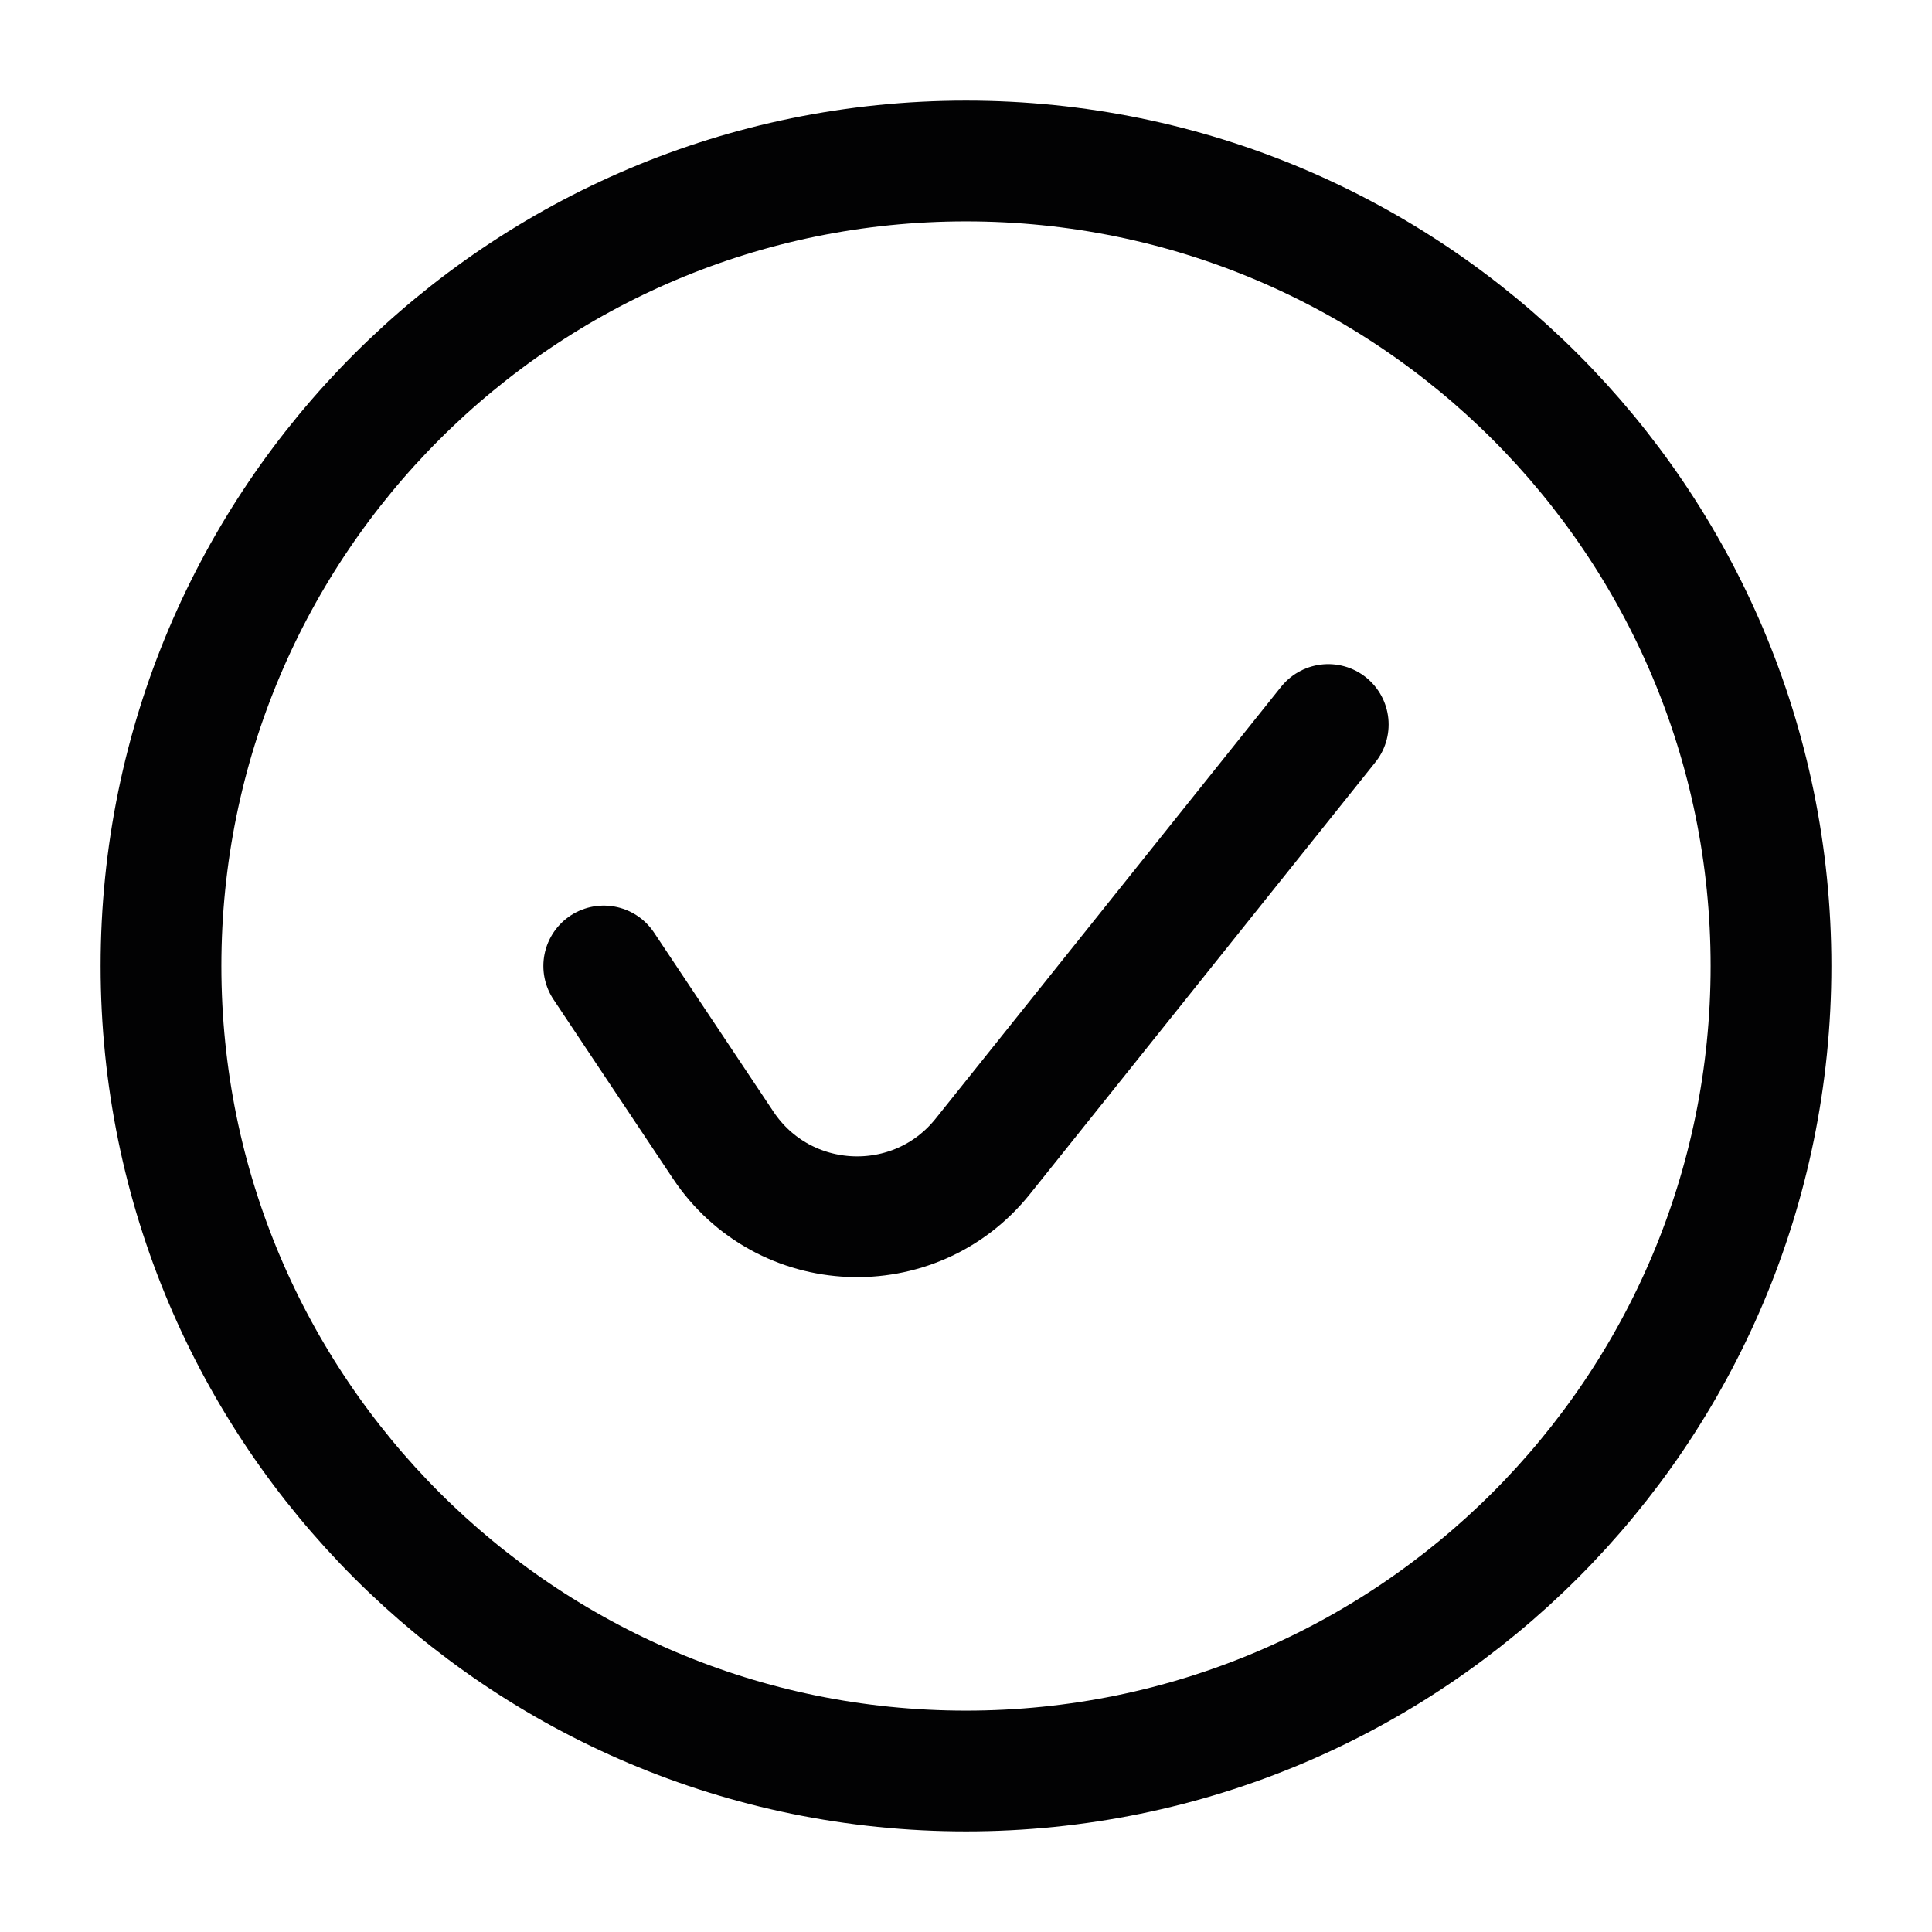 <svg width="24" height="24" viewBox="0 0 24 24" fill="none" xmlns="http://www.w3.org/2000/svg">
<path d="M2 12C2 17.523 6.477 22 12 22C17.523 22 22 17.523 22 12C22 6.477 17.523 2 12 2C6.477 2 2 6.477 2 12Z" stroke="#020203" stroke-width="1.5" stroke-linecap="round"/>
<path d="M7.5 12L8.983 14.224C9.734 15.351 11.363 15.421 12.209 14.364L16.5 9" stroke="#020203" stroke-width="1.5" stroke-linecap="round"/>
</svg>

